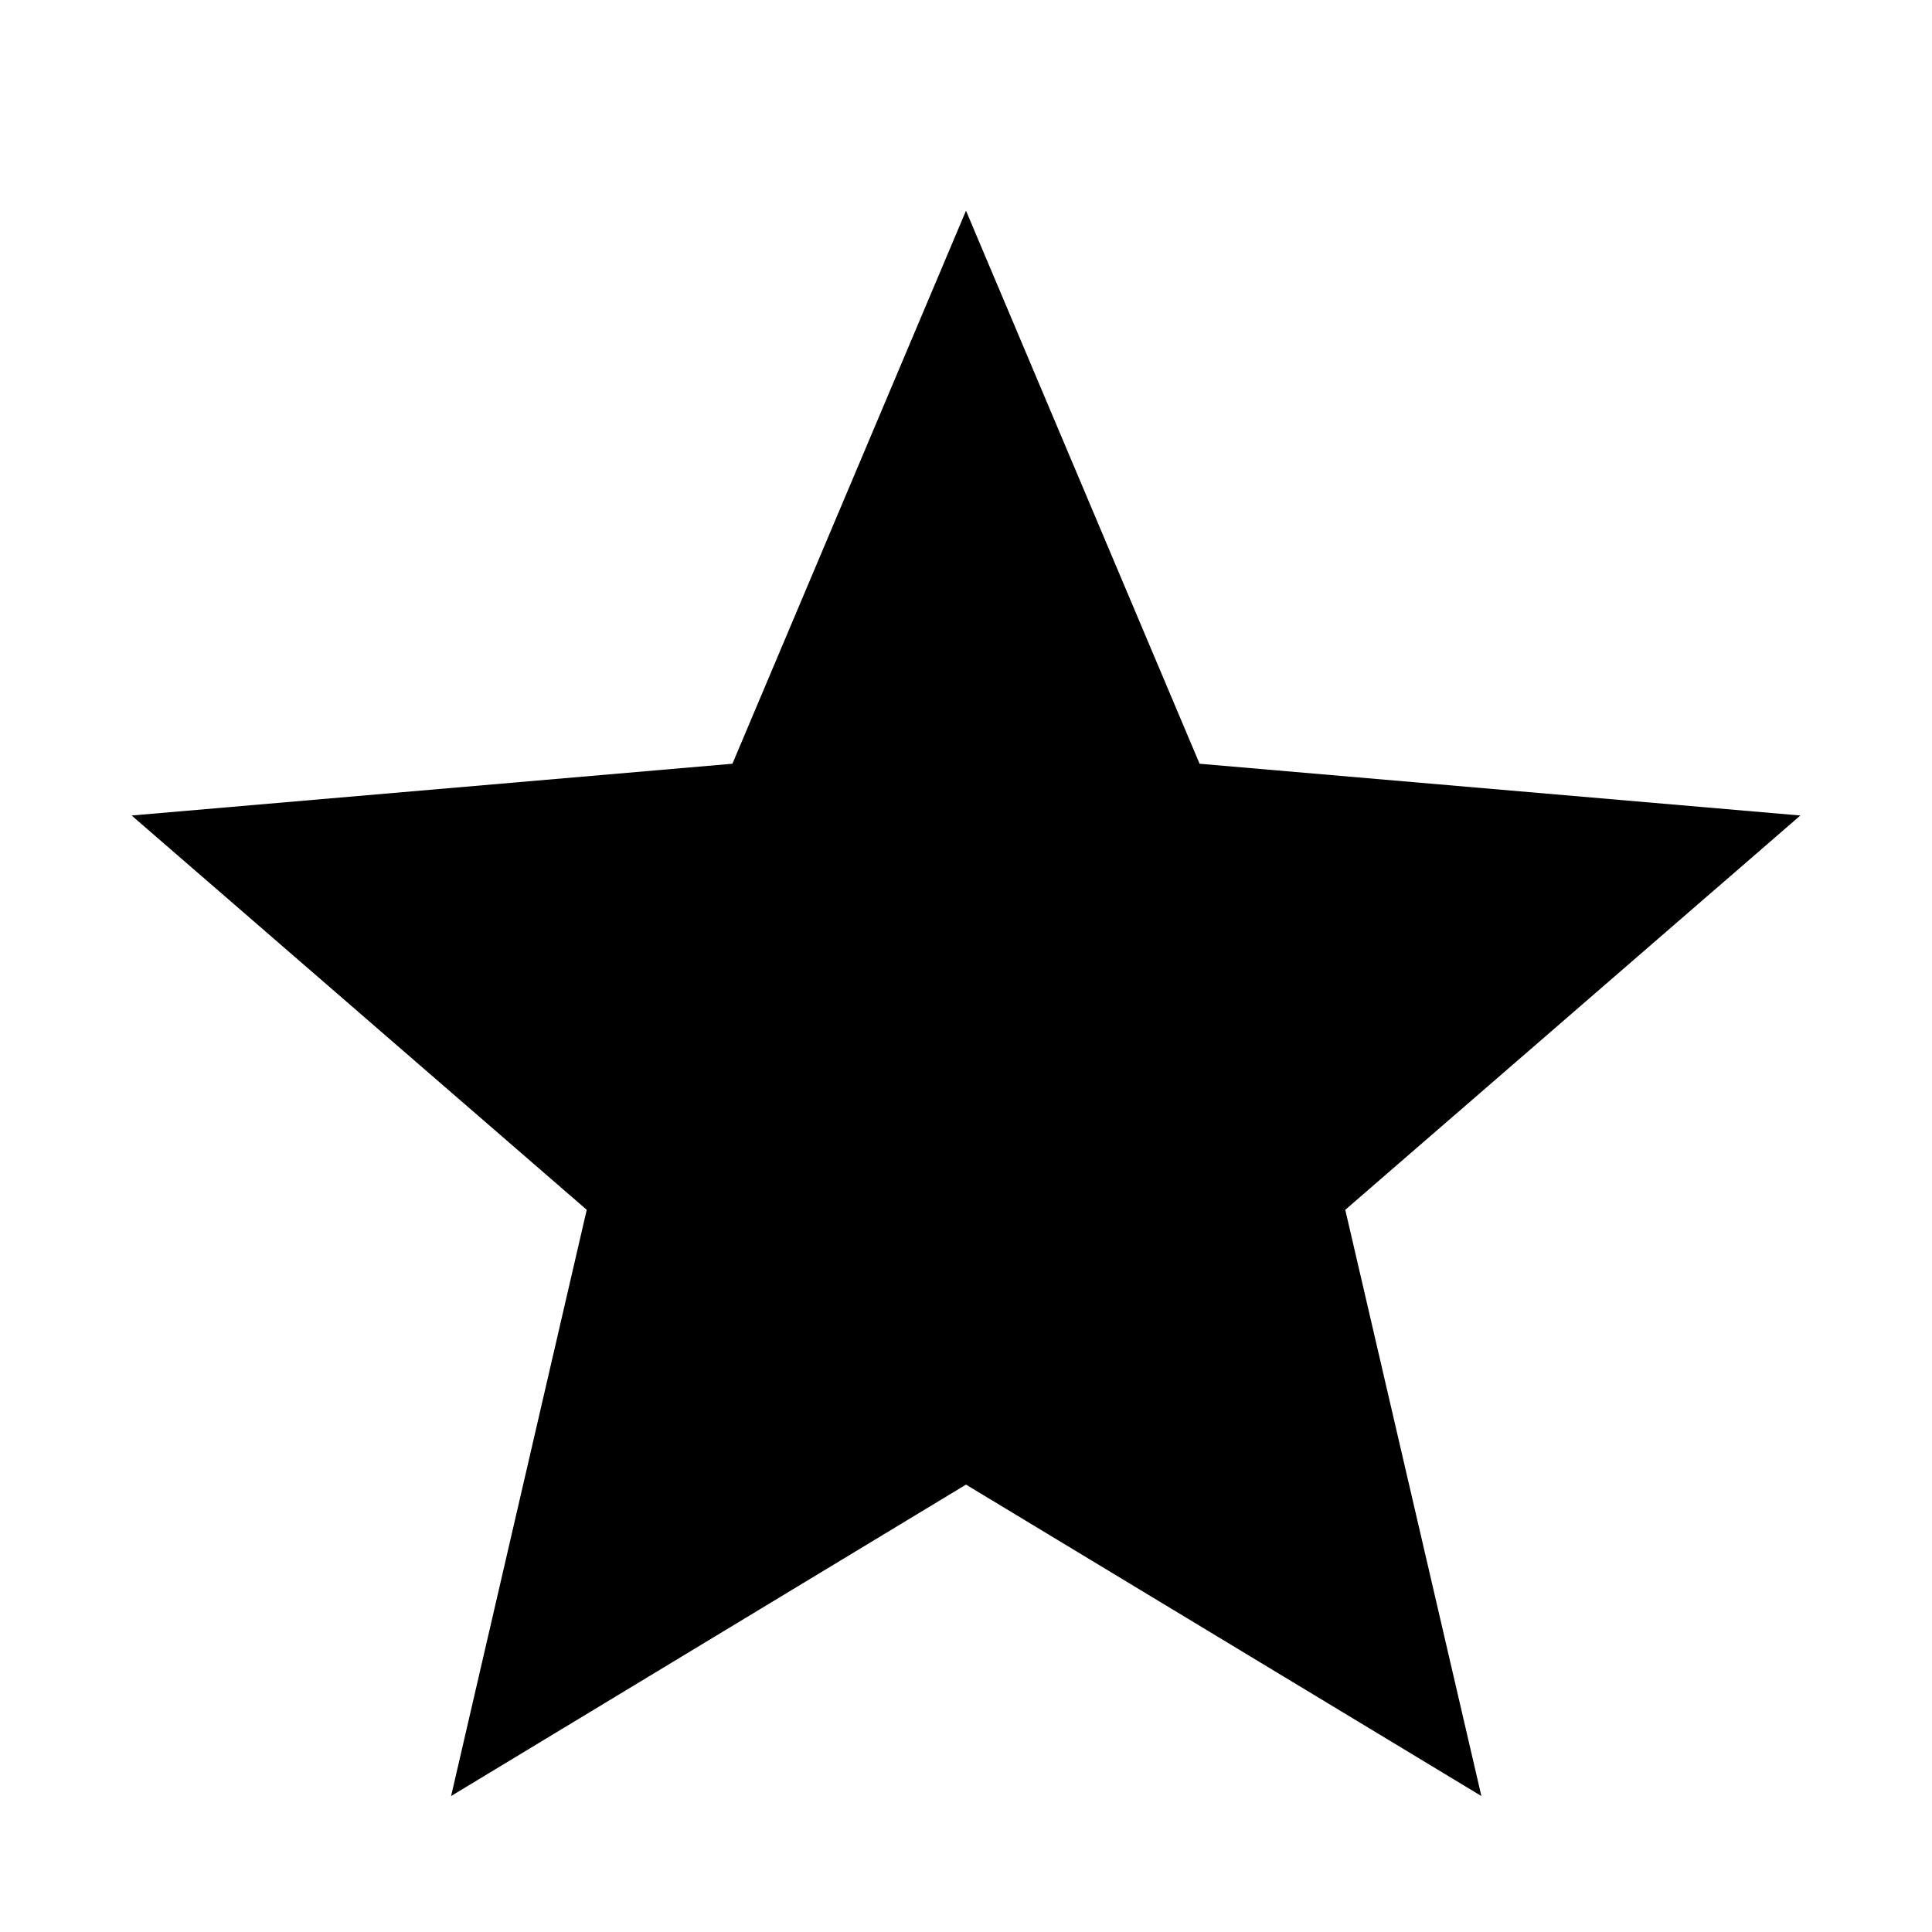 <svg xmlns="http://www.w3.org/2000/svg" width="48" height="48" viewBox="0 96 960 960"><path d="m224.152 988.435 67.391-291.283-226.13-195.935L363.935 475.5 480 200.695 596.065 475.5l298.522 25.717-226.13 195.935 67.63 291.283L480 833.696 224.152 988.435Z"/></svg>